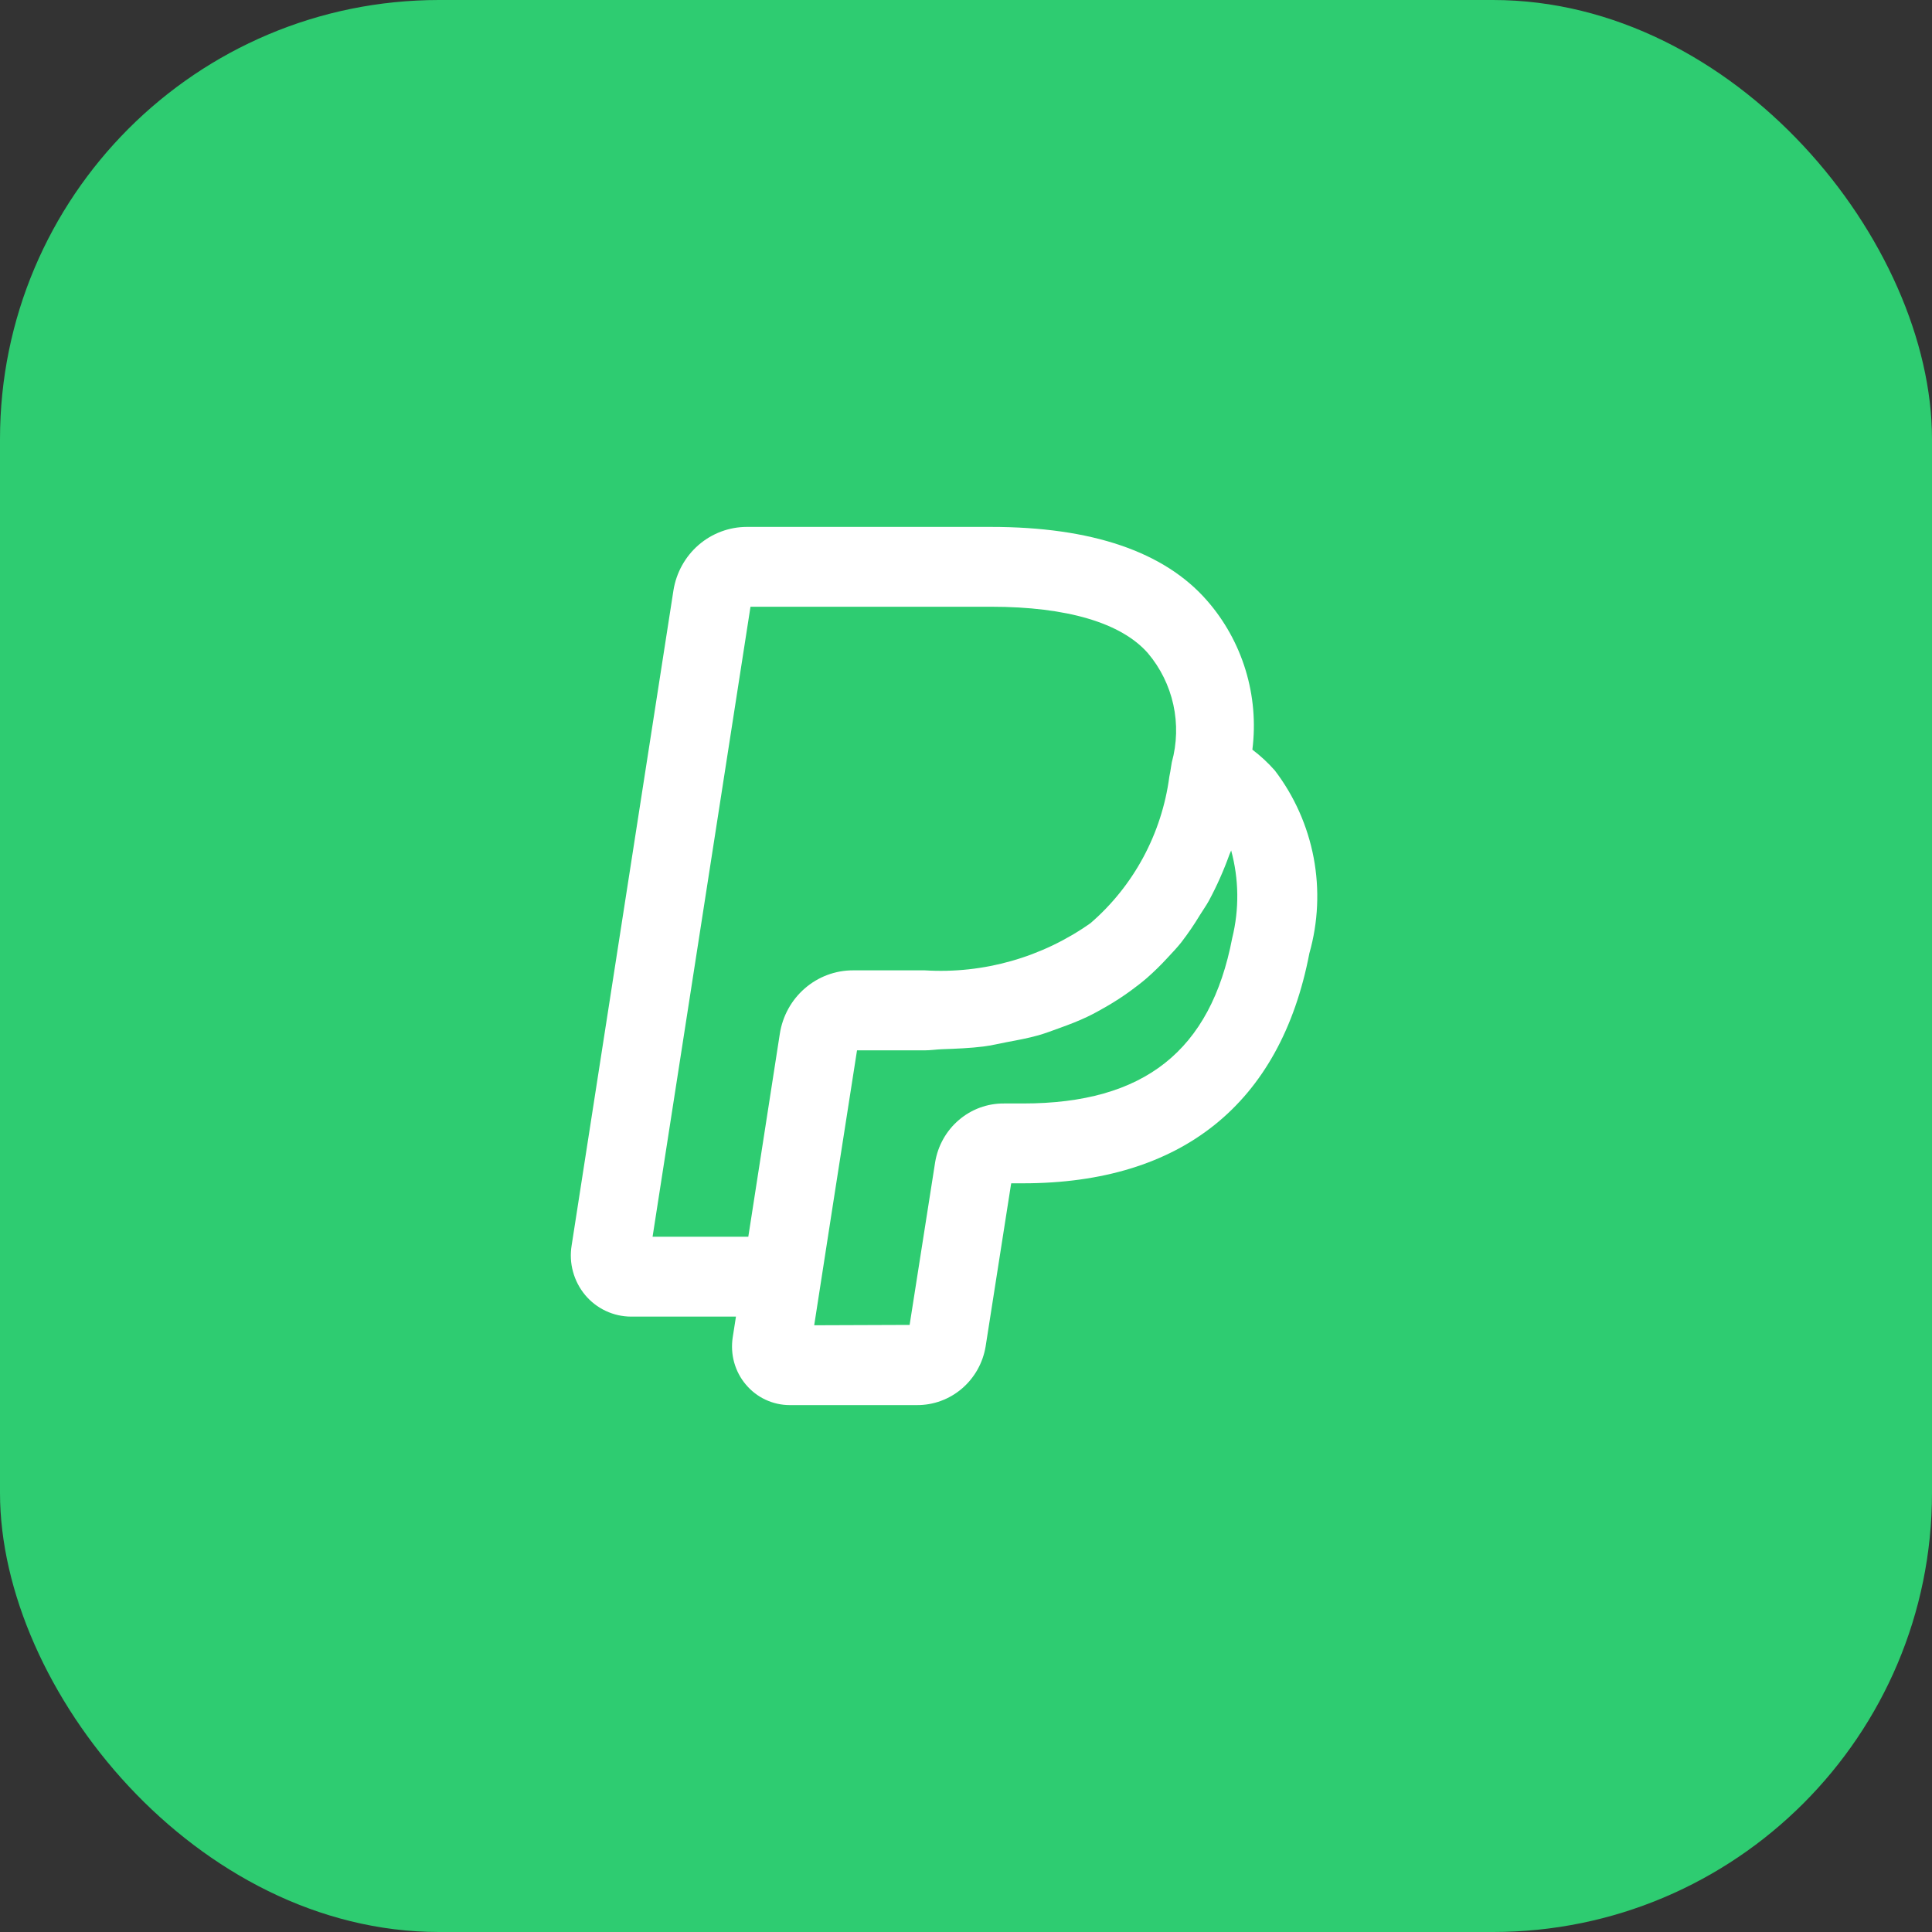 <svg width="44" height="44" viewBox="0 0 44 44" fill="none" xmlns="http://www.w3.org/2000/svg">
<rect x="0" y="0" width="44" height="44" fill="#333333" stroke="none"/>
<rect width="44" height="44" rx="10" fill="#2ECC71"/>
<path d="M29.035 17.549C28.88 17.373 28.709 17.214 28.522 17.073C28.599 16.464 28.546 15.846 28.367 15.259C28.188 14.673 27.888 14.132 27.486 13.674C26.515 12.563 24.861 12 22.569 12H17.006C16.604 12.001 16.215 12.147 15.909 12.412C15.604 12.677 15.401 13.044 15.337 13.447L13.019 28.362C12.986 28.562 12.996 28.767 13.05 28.962C13.103 29.157 13.197 29.338 13.326 29.493C13.455 29.648 13.616 29.771 13.797 29.856C13.979 29.941 14.176 29.985 14.376 29.985H16.761L16.687 30.458C16.658 30.648 16.669 30.843 16.72 31.028C16.772 31.214 16.862 31.386 16.986 31.532C17.109 31.679 17.262 31.797 17.434 31.877C17.607 31.958 17.794 32 17.984 32H20.88C21.255 32.003 21.619 31.87 21.906 31.625C22.193 31.38 22.385 31.04 22.447 30.664L23.021 26.999L23.03 26.949H23.298C26.908 26.949 29.163 25.137 29.82 21.711C30.021 21.003 30.054 20.258 29.918 19.535C29.781 18.812 29.479 18.132 29.035 17.549ZM17.759 23.549L17.119 27.672L17.042 28.166H14.862L17.092 13.818H22.569C24.302 13.818 25.539 14.186 26.143 14.876C26.428 15.213 26.627 15.616 26.722 16.049C26.817 16.483 26.805 16.934 26.687 17.361L26.67 17.463C26.659 17.533 26.65 17.601 26.631 17.687C26.459 18.986 25.82 20.174 24.836 21.024C23.733 21.803 22.402 22.182 21.061 22.099H19.428C19.025 22.098 18.635 22.244 18.329 22.51C18.022 22.776 17.82 23.145 17.759 23.549ZM28.063 21.363C27.57 23.934 26.055 25.131 23.298 25.131H22.865C22.489 25.128 22.125 25.261 21.838 25.507C21.55 25.752 21.359 26.094 21.297 26.47L20.716 30.174L18.543 30.182L18.971 27.424L19.518 23.921H21.057C21.197 23.921 21.321 23.9 21.458 23.895C21.779 23.884 22.1 23.871 22.401 23.833C22.584 23.81 22.753 23.767 22.929 23.734C23.173 23.689 23.417 23.643 23.646 23.579C23.817 23.53 23.976 23.468 24.138 23.41C24.352 23.333 24.563 23.252 24.762 23.157C24.913 23.085 25.056 23.005 25.198 22.923C25.387 22.814 25.57 22.695 25.746 22.567C25.874 22.473 25.999 22.378 26.118 22.275C26.287 22.127 26.447 21.969 26.599 21.803C26.7 21.693 26.803 21.587 26.897 21.469C27.052 21.268 27.196 21.058 27.327 20.84C27.395 20.728 27.471 20.626 27.534 20.509C27.715 20.172 27.871 19.821 28 19.46C28.008 19.439 28.019 19.42 28.027 19.398C28.03 19.388 28.035 19.38 28.039 19.369C28.216 20.021 28.225 20.707 28.063 21.363Z" fill="white"/>
</svg>
